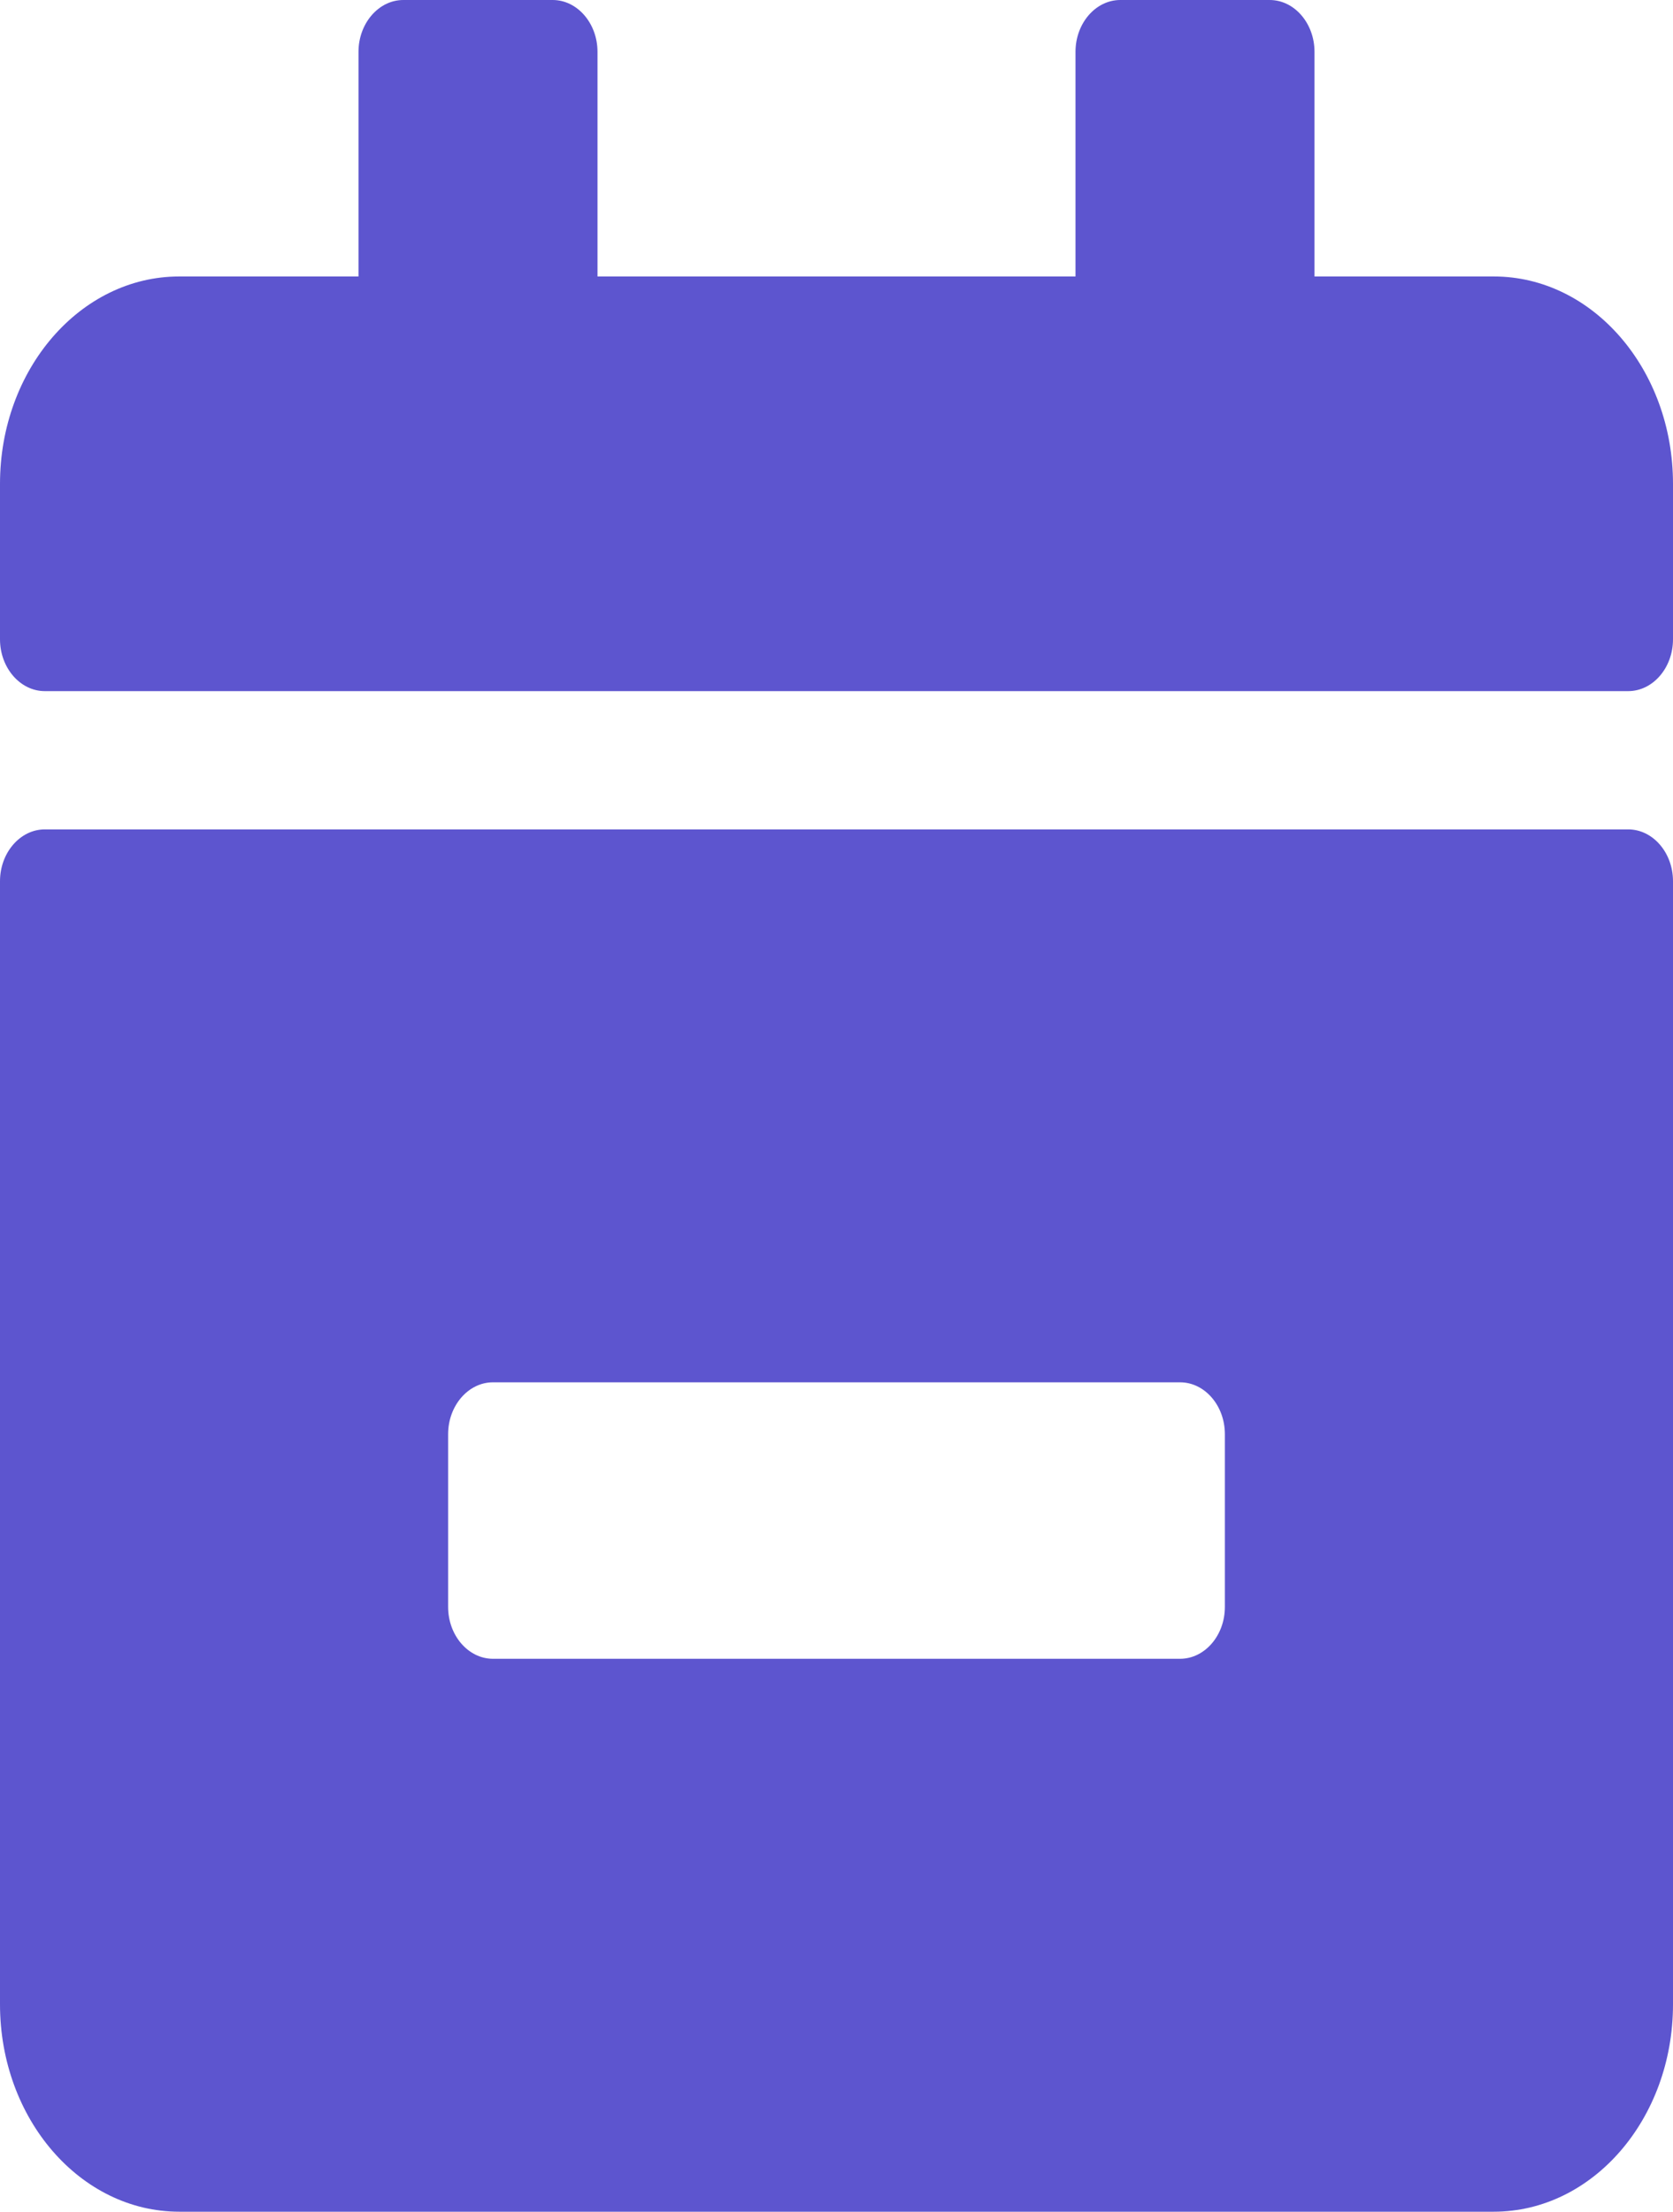 <svg width="28" height="37" viewBox="0 0 28 37" fill="none" xmlns="http://www.w3.org/2000/svg">
<path d="M27.25 11.562H0.75C0.338 11.562 0 11.172 0 10.695V8.094C0 6.179 1.344 4.625 3 4.625H6V0.867C6 0.39 6.338 0 6.75 0H9.25C9.662 0 10 0.39 10 0.867V4.625H18V0.867C18 0.39 18.337 0 18.75 0H21.25C21.663 0 22 0.39 22 0.867V4.625H25C26.656 4.625 28 6.179 28 8.094V10.695C28 11.172 27.663 11.562 27.25 11.562ZM0.75 13.875H27.25C27.663 13.875 28 14.265 28 14.742V33.531C28 35.446 26.656 37 25 37H3C1.344 37 0 35.446 0 33.531V14.742C0 14.265 0.338 13.875 0.75 13.875ZM19.75 27.75C20.163 27.75 20.5 27.36 20.5 26.883V23.992C20.5 23.515 20.163 23.125 19.75 23.125H8.25C7.838 23.125 7.5 23.515 7.5 23.992V26.883C7.5 27.36 7.838 27.75 8.25 27.75H19.75Z" fill="#5D55CF"/>
</svg>
